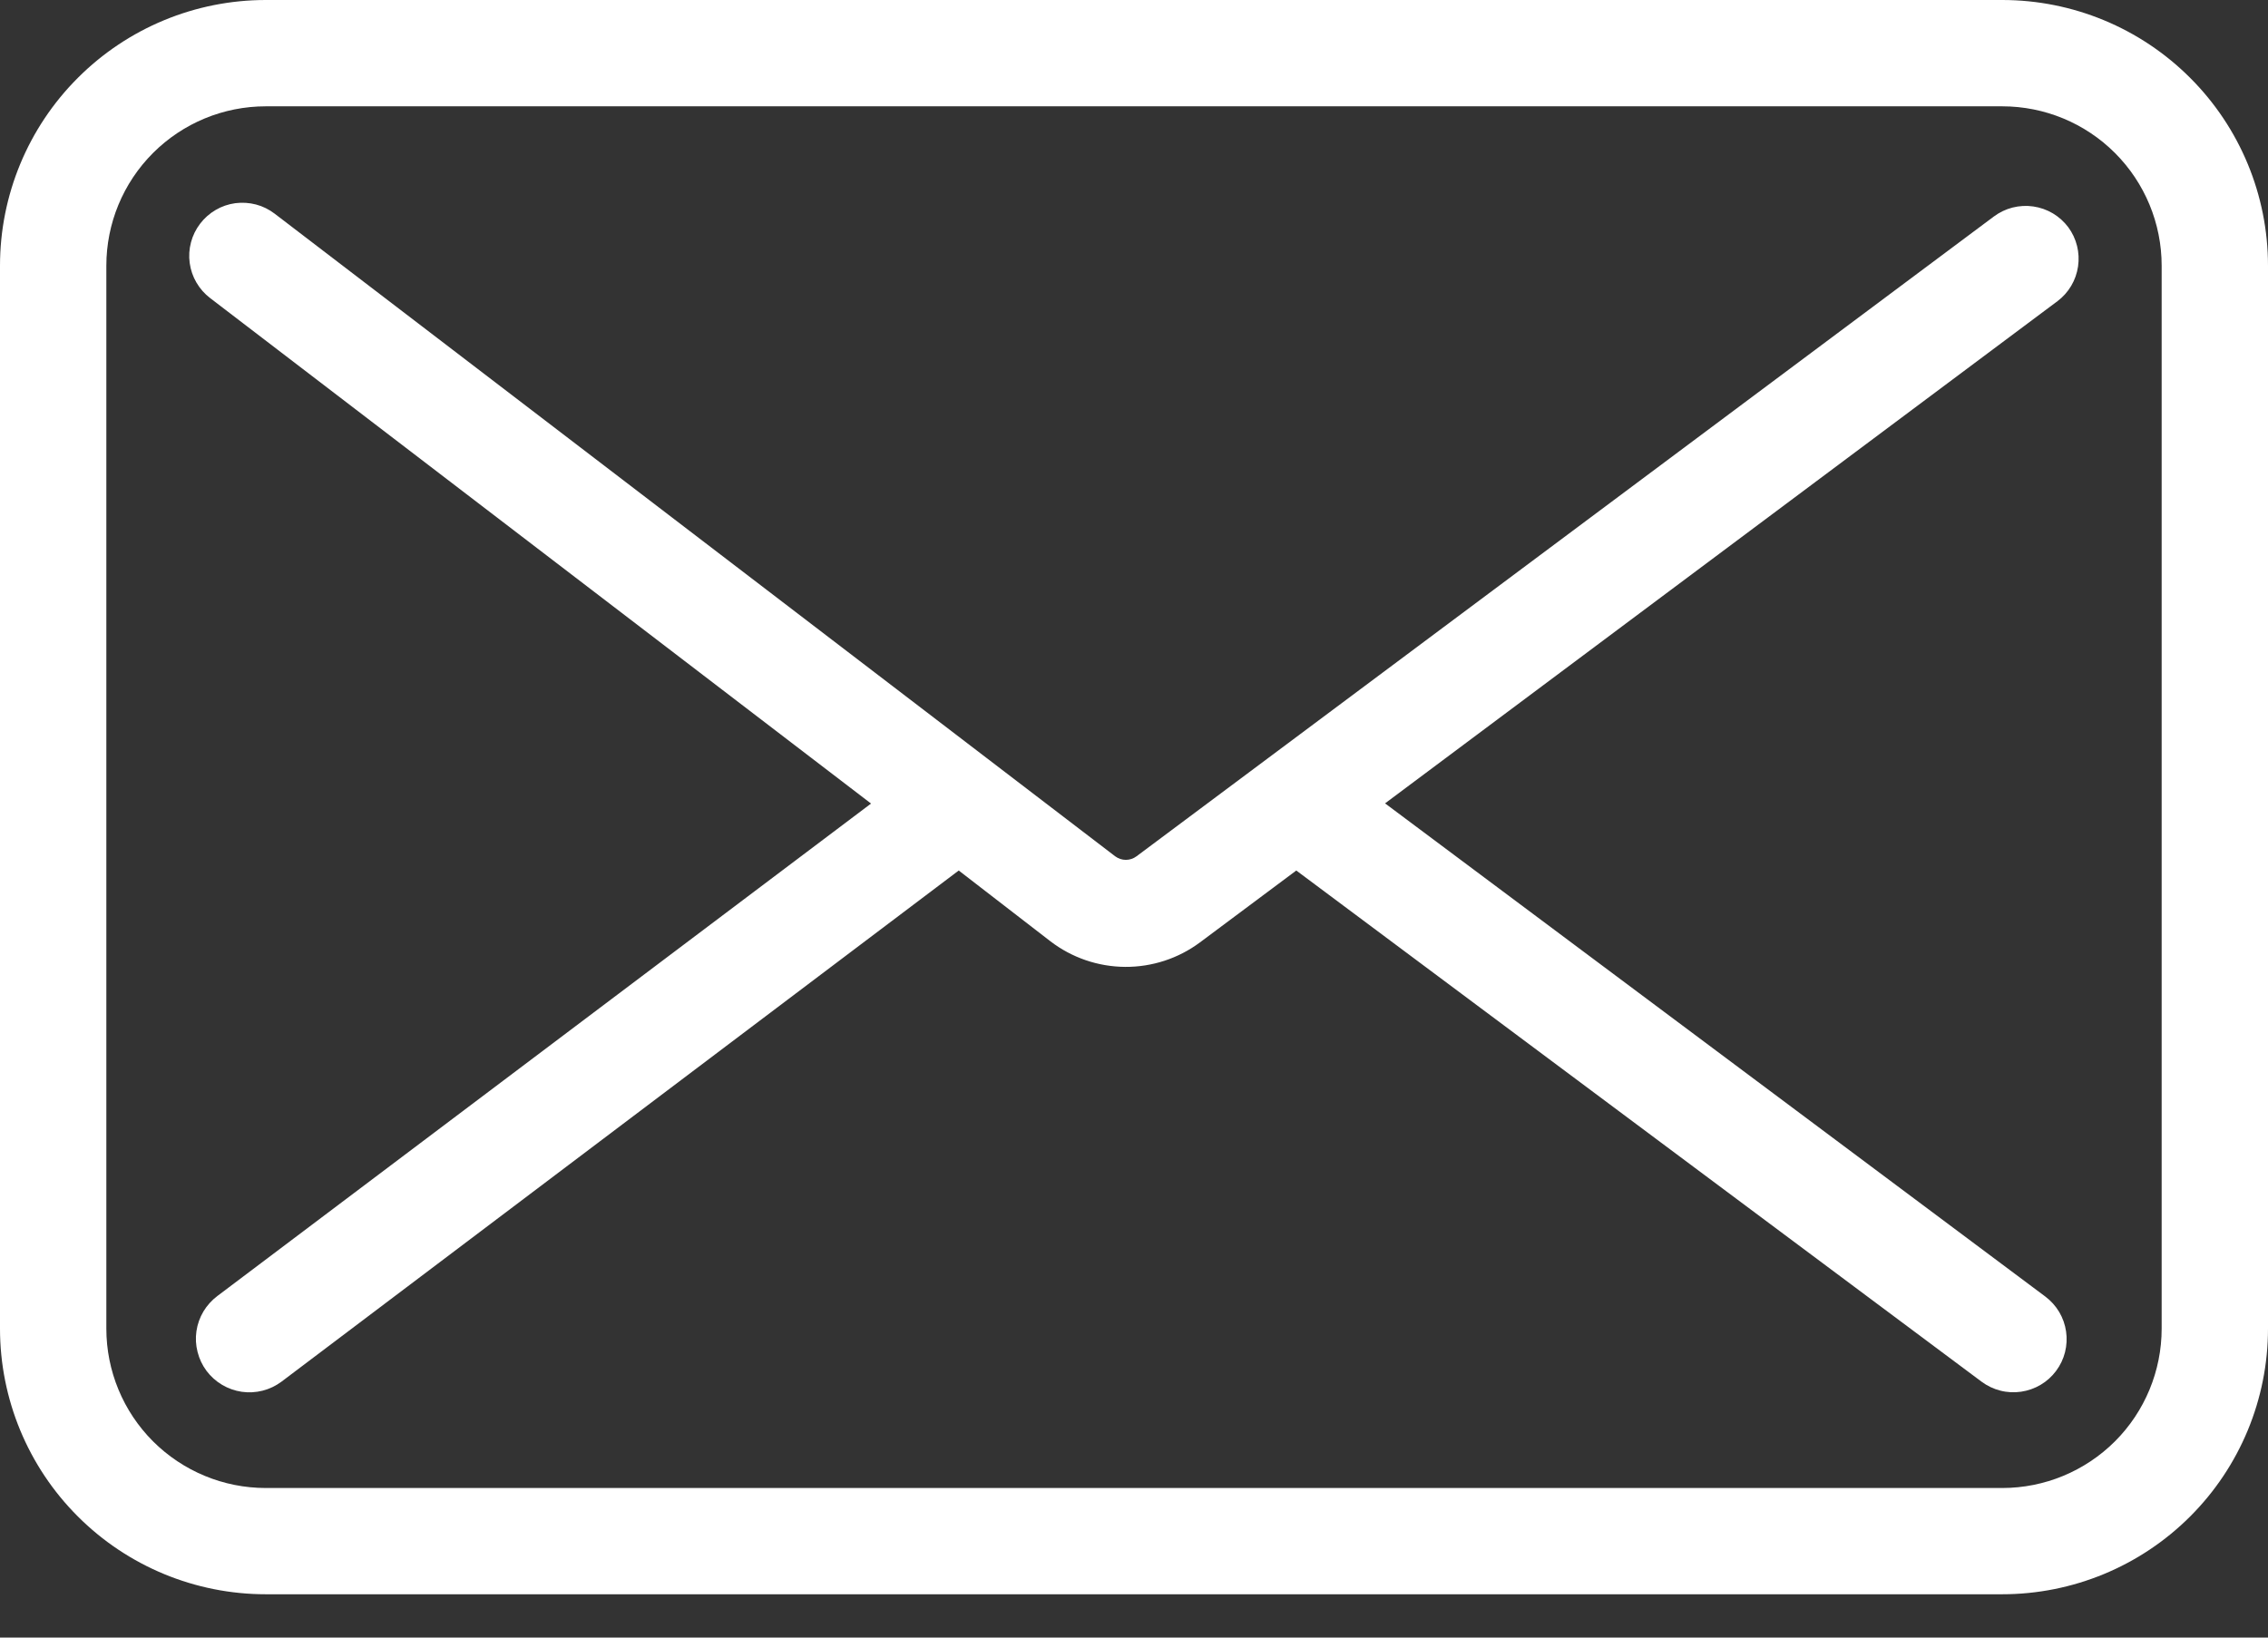 <svg width="36" height="26" viewBox="0 0 36 26" fill="none" xmlns="http://www.w3.org/2000/svg">
<rect x="0" y="0" width="36" height="26" fill="#333333" stroke="none"/>
<g clip-path="url(#clip0_1_26)">
<path d="M32.83 3.608C32.764 3.52 32.681 3.445 32.586 3.388C32.49 3.331 32.385 3.294 32.275 3.278C32.166 3.262 32.054 3.268 31.946 3.295C31.839 3.322 31.738 3.371 31.649 3.437L18.039 13.596C17.991 13.632 17.931 13.652 17.871 13.652C17.81 13.652 17.751 13.632 17.702 13.596L4.359 3.392C4.271 3.325 4.171 3.275 4.064 3.247C3.957 3.219 3.845 3.212 3.735 3.226C3.625 3.241 3.519 3.277 3.424 3.333C3.328 3.389 3.244 3.463 3.177 3.551C3.11 3.639 3.06 3.739 3.032 3.846C3.003 3.954 2.996 4.065 3.011 4.175C3.026 4.285 3.062 4.391 3.118 4.486C3.174 4.582 3.248 4.666 3.336 4.733L13.826 12.758L3.451 20.576C3.362 20.643 3.286 20.727 3.229 20.822C3.172 20.918 3.134 21.024 3.118 21.135C3.102 21.245 3.108 21.357 3.136 21.465C3.163 21.573 3.211 21.675 3.278 21.765C3.345 21.854 3.428 21.929 3.524 21.986C3.62 22.043 3.726 22.081 3.836 22.097C3.947 22.113 4.059 22.107 4.167 22.08C4.275 22.053 4.377 22.004 4.466 21.938L15.218 13.821L16.675 14.946C17.015 15.206 17.43 15.348 17.858 15.351C18.286 15.354 18.703 15.218 19.046 14.963L20.576 13.821L31.455 21.938C31.544 22.004 31.645 22.052 31.752 22.079C31.86 22.107 31.971 22.112 32.081 22.096C32.191 22.08 32.296 22.043 32.392 21.986C32.487 21.93 32.57 21.855 32.636 21.766C32.703 21.677 32.751 21.576 32.778 21.469C32.805 21.361 32.811 21.25 32.795 21.14C32.779 21.03 32.742 20.925 32.685 20.829C32.628 20.734 32.553 20.651 32.465 20.585L21.985 12.755L32.659 4.781C32.836 4.648 32.953 4.45 32.985 4.23C33.017 4.011 32.962 3.787 32.83 3.608Z" fill="white"/>
<path d="M31.781 0H4.219C3.1 0 2.027 0.444 1.236 1.236C0.444 2.027 0 3.1 0 4.219L0 21.094C0 22.213 0.444 23.286 1.236 24.077C2.027 24.868 3.1 25.312 4.219 25.312H31.781C32.9 25.312 33.973 24.868 34.764 24.077C35.556 23.286 36 22.213 36 21.094V4.219C36 3.1 35.556 2.027 34.764 1.236C33.973 0.444 32.9 0 31.781 0ZM34.312 21.094C34.312 21.765 34.046 22.409 33.571 22.884C33.096 23.358 32.453 23.625 31.781 23.625H4.219C3.547 23.625 2.904 23.358 2.429 22.884C1.954 22.409 1.688 21.765 1.688 21.094V4.219C1.688 3.547 1.954 2.904 2.429 2.429C2.904 1.954 3.547 1.688 4.219 1.688H31.781C32.453 1.688 33.096 1.954 33.571 2.429C34.046 2.904 34.312 3.547 34.312 4.219V21.094Z" fill="white"/>
</g>
<defs>
<clipPath id="clip0_1_26">
<rect width="36" height="25.312" fill="white"/>
</clipPath>
</defs>
</svg>
